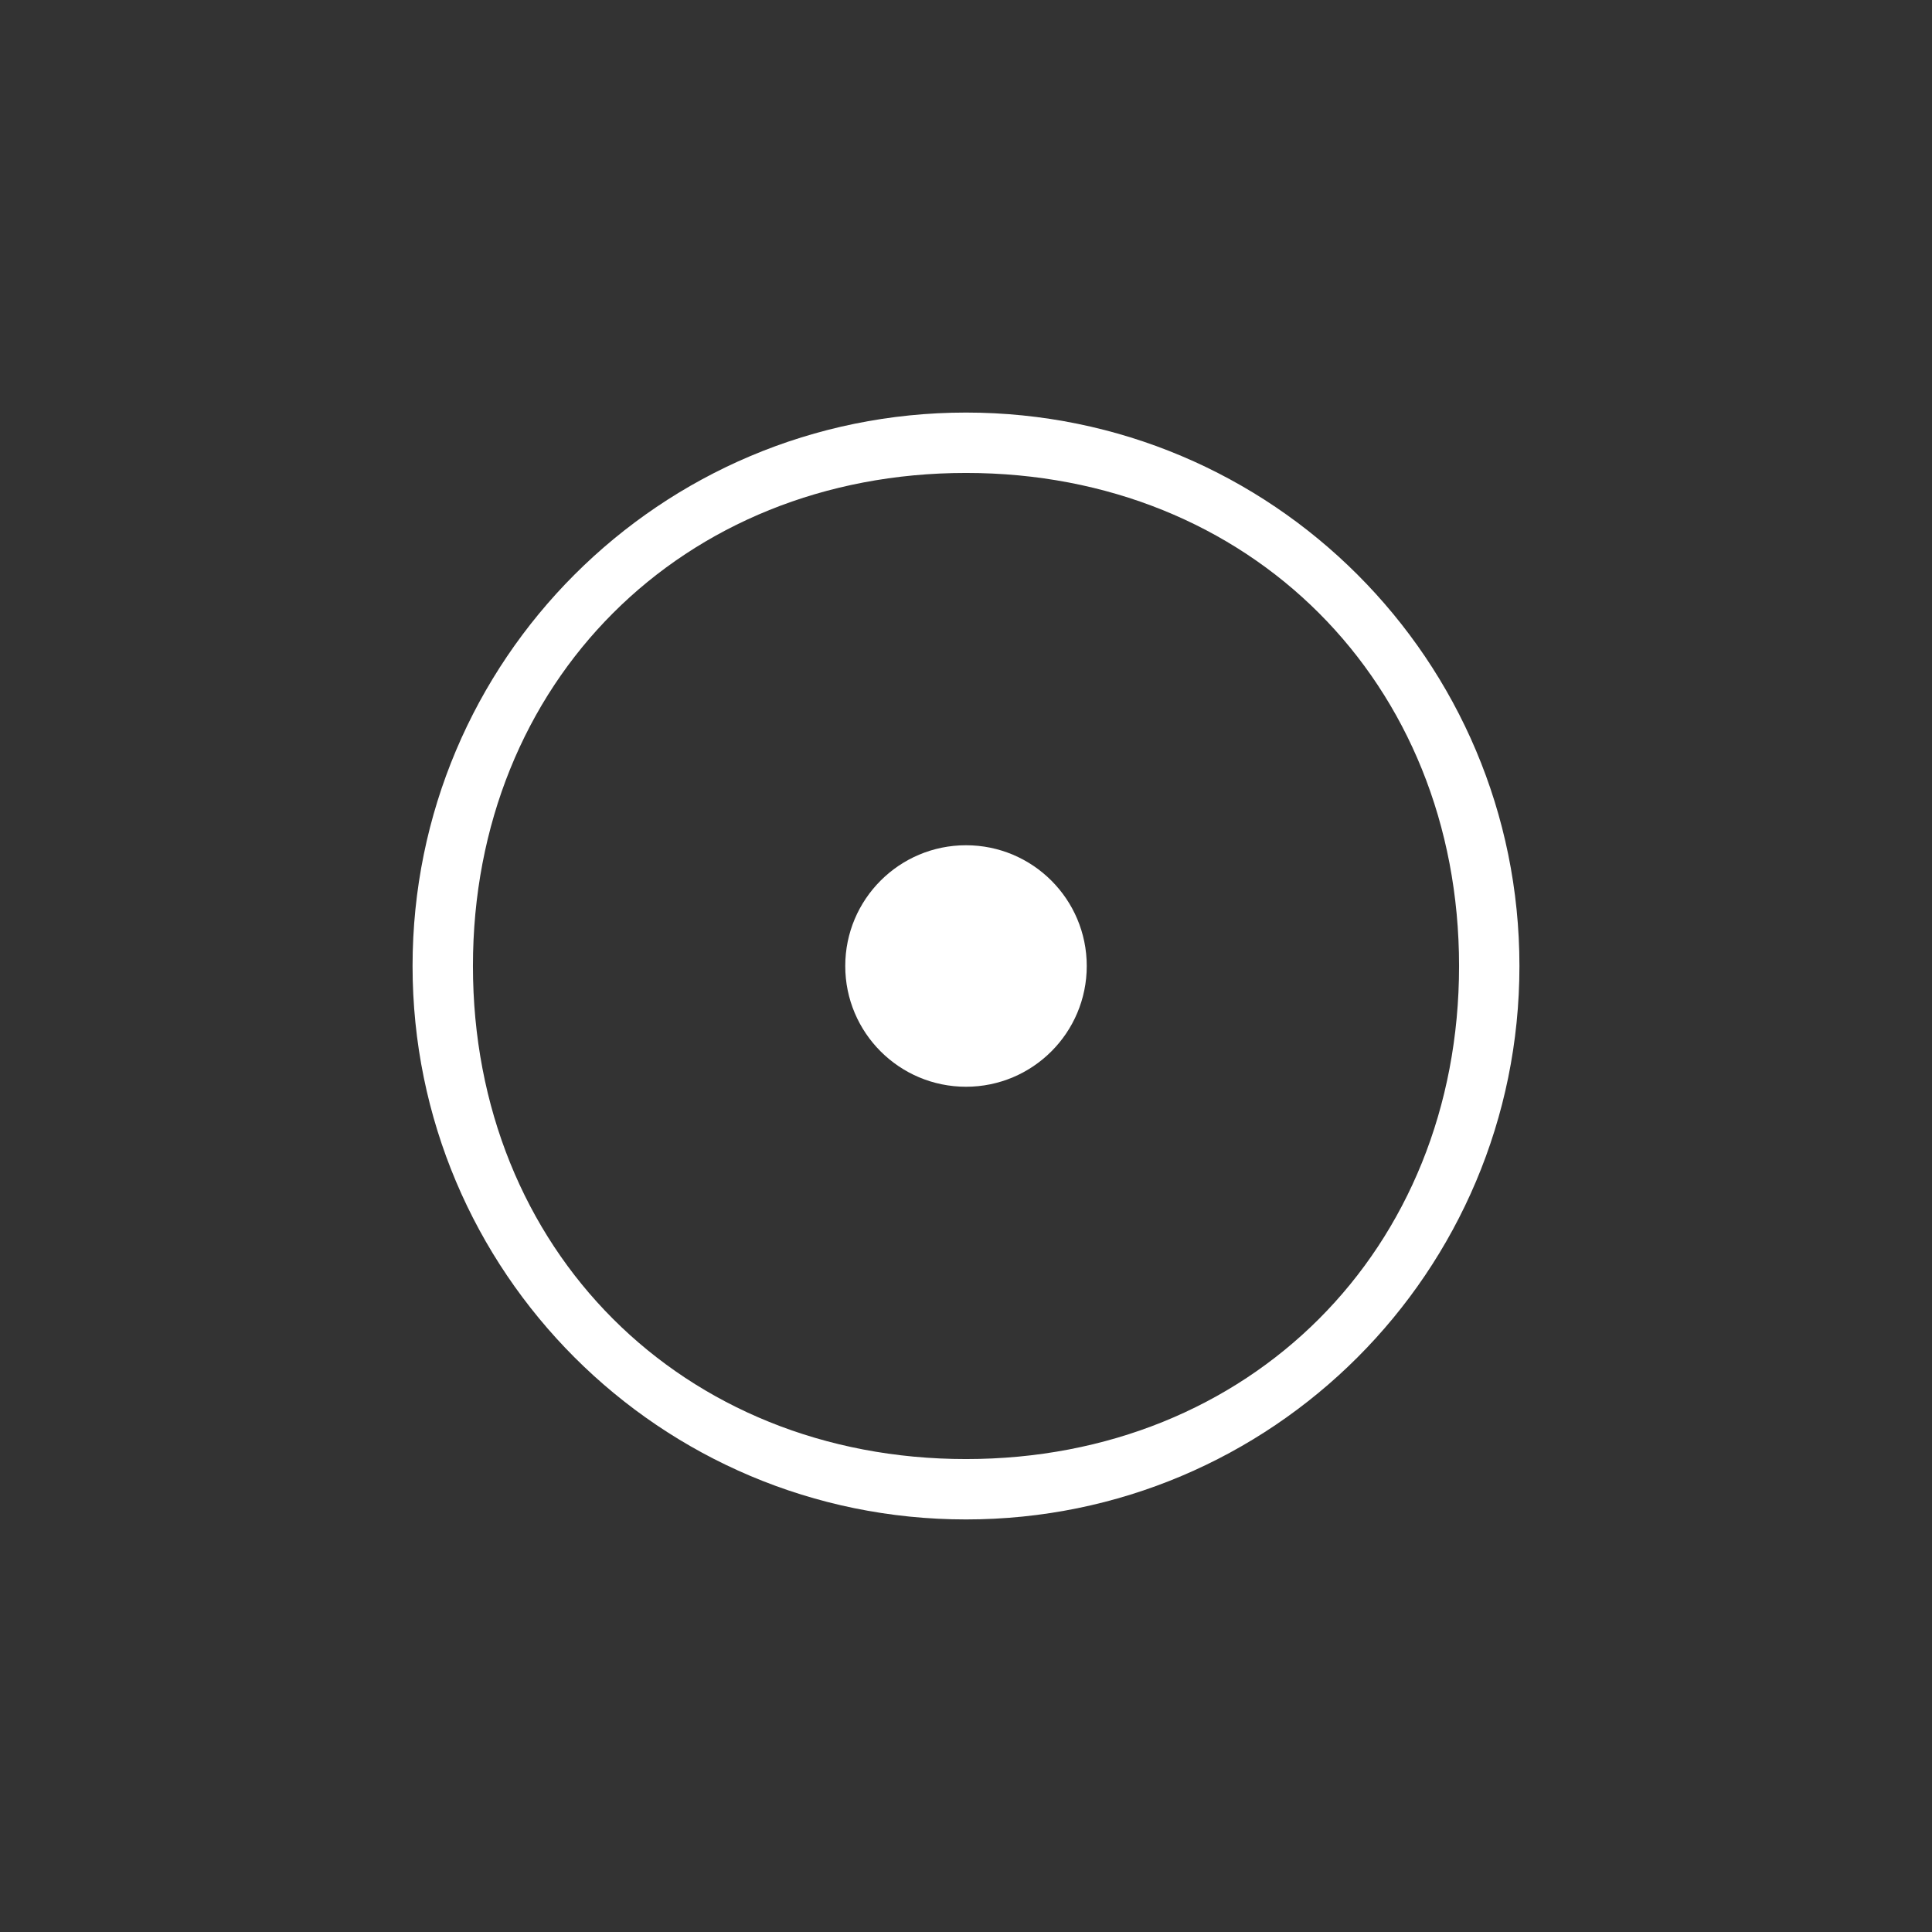 <?xml version="1.0" encoding="utf-8"?>
<!-- Generator: Adobe Illustrator 22.1.0, SVG Export Plug-In . SVG Version: 6.00 Build 0)  -->
<svg version="1.1" id="Layer_1" xmlns="http://www.w3.org/2000/svg" xmlns:xlink="http://www.w3.org/1999/xlink" x="0px" y="0px"
	 viewBox="0 0 96 96" style="enable-background:new 0 0 96 96;" xml:space="preserve">
<rect x="0" y="0" width="96" height="96" fill="#333333" stroke="none"/>
<style type="text/css">
	.st0{fill:#FFFFFF;}
</style>
<g id="Radio">
	<g id="_x30_09">
		<path class="st0" d="M48,75.5c-15.2,0-27.5-12.3-27.5-27.5c0-15.2,12.3-27.5,27.5-27.5c15.2,0,27.5,12.3,27.5,27.5
			C75.5,63.2,63.2,75.5,48,75.5z M48,23.5c-14.1,0-24.5,10.4-24.5,24.5c0,14.1,10.4,24.5,24.5,24.5S72.5,62.1,72.5,48
			C72.5,33.9,62.1,23.5,48,23.5z"/>
		<circle class="st0" cx="48" cy="48" r="6"/>
	</g>
</g>
</svg>

